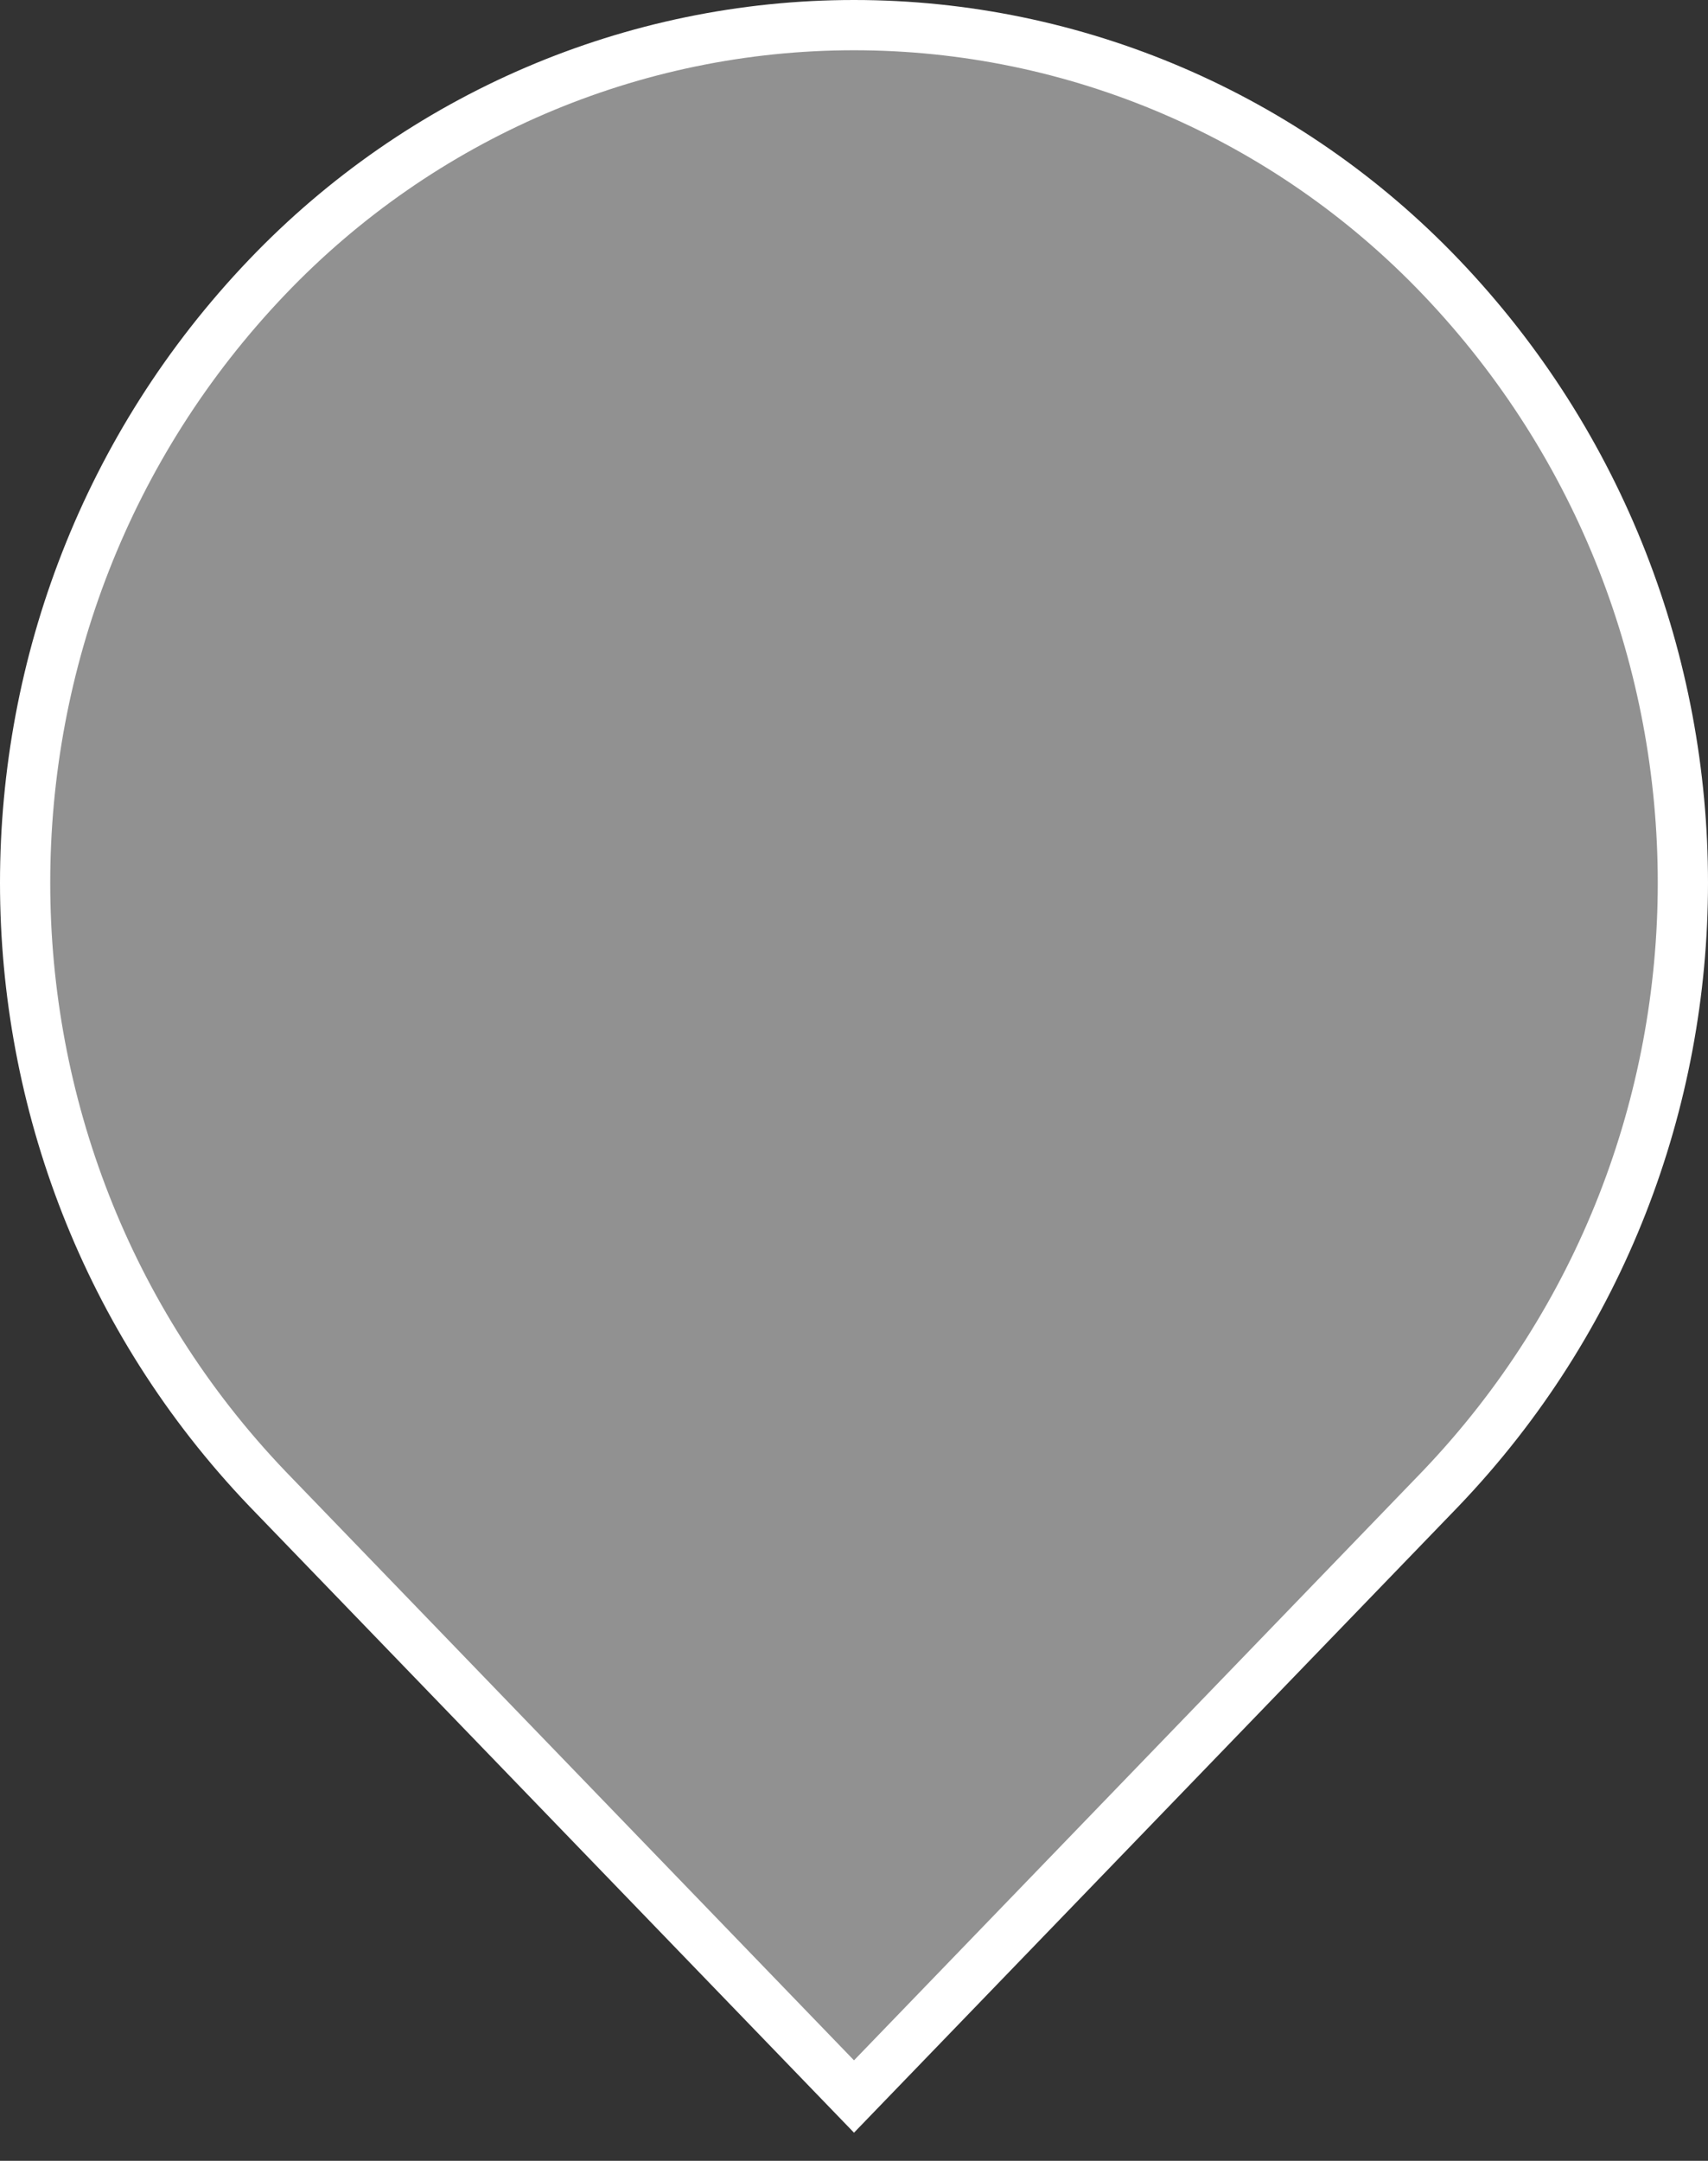 <?xml version="1.0" encoding="UTF-8"?>
<svg width="34px" height="43px" viewBox="0 0 34 43" version="1.1" xmlns="http://www.w3.org/2000/svg" xmlns:xlink="http://www.w3.org/1999/xlink">
    <rect x="0" y="0" width="34" height="43" fill="#333333" stroke="none"/>
    <title>灰</title>
    <g id="页面-1" stroke="none" stroke-width="1" fill="none" fill-rule="evenodd">
        <g id="自定义预设-4" transform="translate(-134, -9)" fill="#919191" fill-rule="nonzero" stroke="#FFFFFF">
            <path d="M151,9.5 C146.596,9.5 142.381,11.308 139.32,14.511 C136.107,17.872 134.5,22.219 134.5,26.567 C134.5,30.914 136.107,35.261 139.32,38.623 L151,50.72 L162.678,38.624 C165.893,35.261 167.5,30.914 167.5,26.567 C167.5,22.219 165.893,17.872 162.68,14.511 C159.619,11.308 155.404,9.5 151,9.5 Z" id="灰"></path>
        </g>
    </g>
</svg>